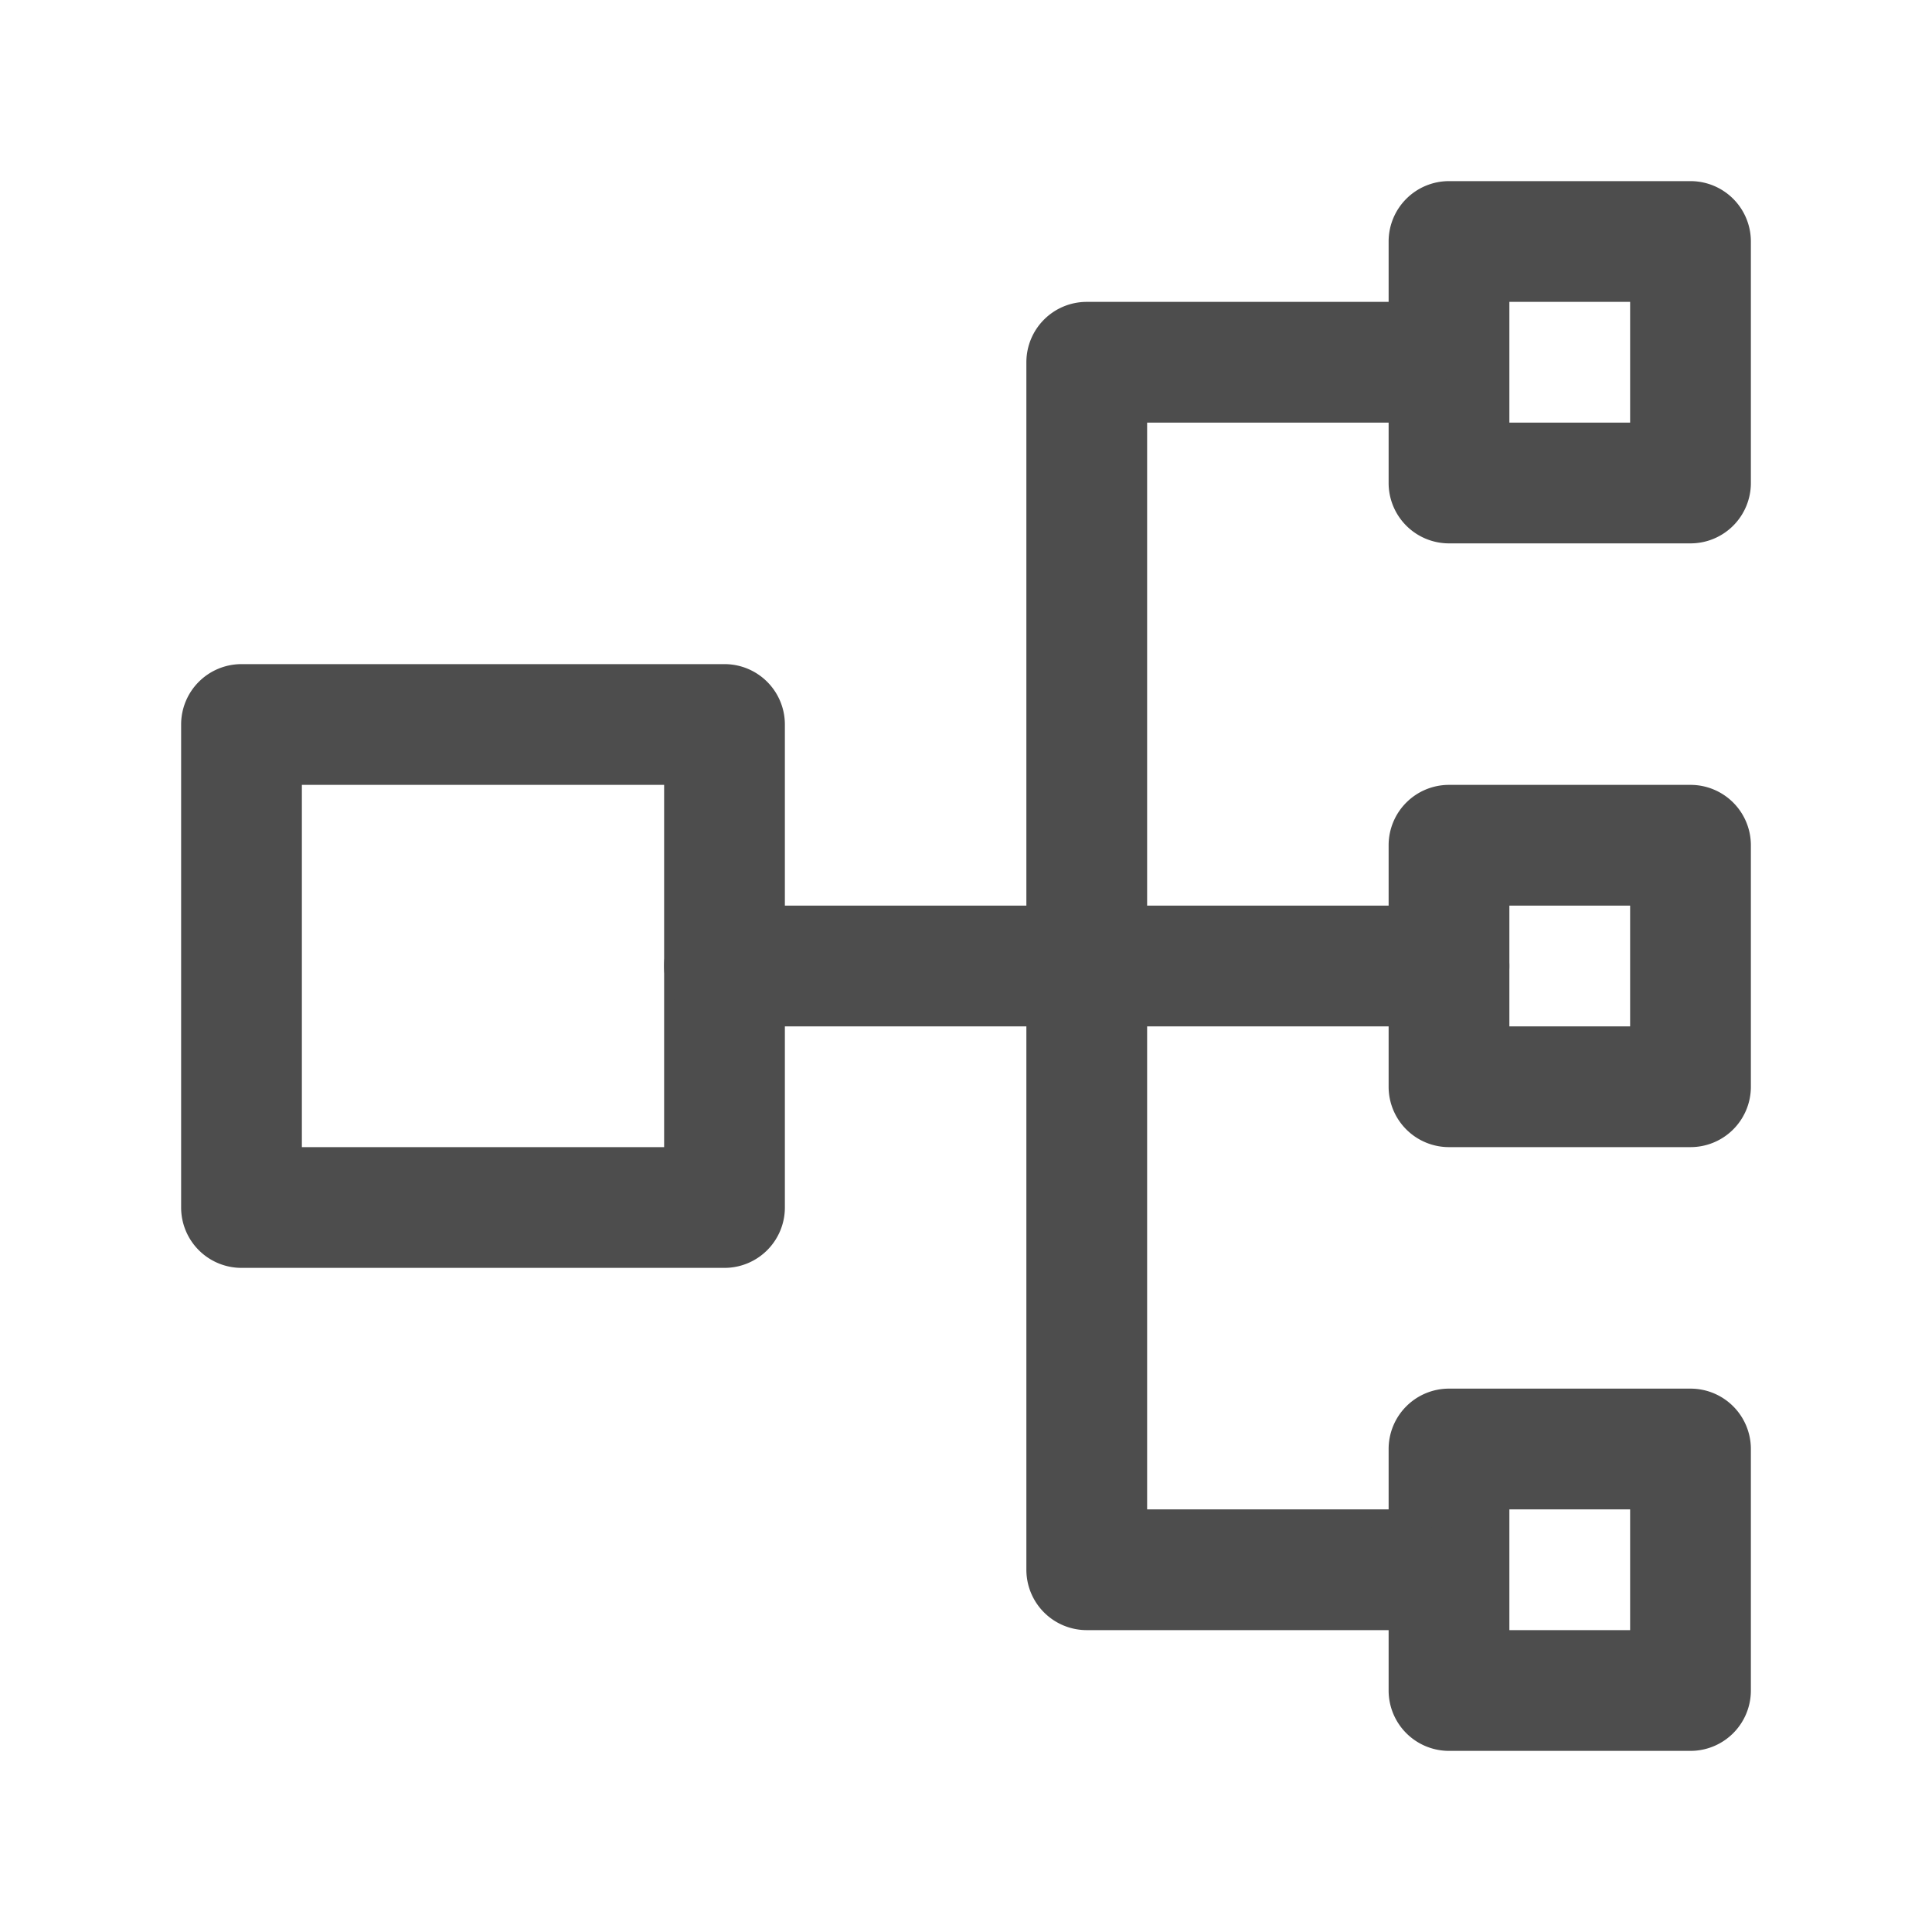 <?xml version="1.0" standalone="no"?><!DOCTYPE svg PUBLIC "-//W3C//DTD SVG 1.1//EN" "http://www.w3.org/Graphics/SVG/1.1/DTD/svg11.dtd"><svg t="1690972740460" class="icon" viewBox="0 0 1024 1024" version="1.1" xmlns="http://www.w3.org/2000/svg" p-id="13339" xmlns:xlink="http://www.w3.org/1999/xlink" width="200" height="200"><path d="M384 672H128a32 32 0 0 1-32-32V384a32 32 0 0 1 32-32h256a32 32 0 0 1 32 32v256a32 32 0 0 1-32 32z m-224-64h192v-192h-192zM896 288h-128a32 32 0 0 1-32-32V128a32 32 0 0 1 32-32h128a32 32 0 0 1 32 32v128a32 32 0 0 1-32 32z m-96-64h64v-64h-64zM896 928h-128a32 32 0 0 1-32-32v-128a32 32 0 0 1 32-32h128a32 32 0 0 1 32 32v128a32 32 0 0 1-32 32z m-96-64h64v-64h-64zM896 608h-128a32 32 0 0 1-32-32V448a32 32 0 0 1 32-32h128a32 32 0 0 1 32 32v128a32 32 0 0 1-32 32z m-96-64h64v-64h-64z" fill="#4D4D4D" p-id="13340"></path><path d="M736 864H576a32 32 0 0 1-32-32V192a32 32 0 0 1 32-32h160a32 32 0 0 1 0 64h-128v576h128a32 32 0 0 1 0 64z" fill="#4D4D4D" p-id="13341"></path><path d="M768 544H384a32 32 0 0 1 0-64h384a32 32 0 0 1 0 64z" fill="#4D4D4D" p-id="13342"></path></svg>